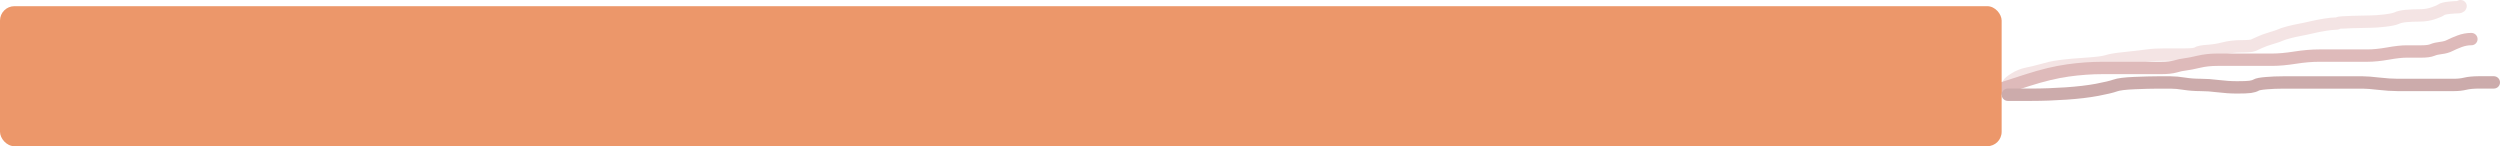 <svg width="1214" height="71" viewBox="0 0 1214 71" fill="none" xmlns="http://www.w3.org/2000/svg" xmlns:xlink="http://www.w3.org/1999/xlink">
	<desc>
			Created with Pixso.
	</desc>
	<defs/>
	<path id="Vector 1" d="M975 41.49L975.25 40.73C975.41 40.23 976.45 39.38 978.34 38.18C980.24 36.99 982.3 36.17 984.51 35.73C986.72 35.29 988.76 34.81 990.62 34.28C992.48 33.75 994.1 33.32 995.48 32.99C996.86 32.65 998.86 32.32 1001.5 31.99C1004.12 31.65 1007.96 31.32 1013.01 30.99C1018.06 30.65 1021.42 30.23 1023.07 29.71C1024.72 29.2 1026.93 28.78 1029.72 28.48C1032.5 28.17 1034.74 27.93 1036.44 27.75C1038.15 27.57 1040.22 27.32 1042.67 26.99C1045.12 26.65 1048 26.49 1051.31 26.49C1054.62 26.49 1057.88 26.49 1061.09 26.49C1064.29 26.49 1066.25 26.24 1066.94 25.75C1067.65 25.26 1069.32 24.92 1071.99 24.75C1074.66 24.57 1077.28 24.15 1079.87 23.49C1082.46 22.82 1085.27 22.49 1088.31 22.49C1091.37 22.49 1093.31 22.32 1094.16 21.99C1095 21.65 1096.07 21.17 1097.39 20.53C1098.71 19.89 1100.54 19.23 1102.9 18.53C1105.25 17.83 1106.76 17.32 1107.43 16.99C1108.11 16.65 1109.36 16.24 1111.18 15.75C1113.02 15.26 1114.86 14.85 1116.69 14.51C1118.54 14.17 1120.54 13.75 1122.68 13.24C1124.81 12.74 1126.97 12.32 1129.12 11.99C1131.27 11.65 1132.79 11.49 1133.67 11.49C1134.56 11.49 1135.17 11.39 1135.5 11.19C1135.82 10.99 1138.06 10.82 1142.19 10.69C1146.32 10.55 1149.31 10.49 1151.14 10.49C1152.97 10.49 1155.31 10.32 1158.15 9.99C1161 9.65 1162.92 9.24 1163.93 8.76C1164.93 8.28 1166.43 7.95 1168.4 7.76C1170.37 7.58 1172.53 7.49 1174.9 7.49C1177.27 7.49 1179.44 7.15 1181.43 6.49C1183.43 5.82 1184.76 5.25 1185.42 4.77C1186.09 4.3 1187.41 3.97 1189.39 3.77C1191.36 3.58 1192.74 3.49 1193.53 3.5C1194.31 3.5 1194.76 3.33 1194.86 3" stroke="#F4E4E4" stroke-opacity="1" stroke-width="6" stroke-linecap="round"/>
	<path id="Vector 2" d="M972 43L972.84 42.71C973.41 42.52 977.32 41.26 984.57 38.92C991.82 36.59 998.36 35.02 1004.18 34.21C1009.99 33.4 1015.62 33 1021.07 33C1026.52 33 1031.91 33 1037.22 33C1042.54 33 1046.65 33 1049.54 33C1052.43 33 1054.72 32.75 1056.39 32.26C1058.06 31.77 1059.65 31.43 1061.17 31.26C1062.69 31.08 1064.86 30.66 1067.65 30C1070.44 29.33 1073.5 29 1076.8 29C1080.1 29 1082.92 29 1085.27 29C1087.62 29 1090.46 29 1093.77 29C1097.09 29 1100.31 29 1103.44 29C1106.57 29 1110.26 28.66 1114.47 28C1118.68 27.33 1122.65 27 1126.35 27C1130.05 27 1134.14 27 1138.62 27C1143.11 27 1146.79 27 1149.67 27C1152.56 27 1155.86 26.66 1159.6 26C1163.32 25.33 1166.37 25 1168.69 25C1171.03 25 1173.4 25 1175.81 25C1178.21 25 1179.99 24.76 1181.13 24.29C1182.27 23.81 1183.68 23.48 1185.36 23.29C1187.04 23.09 1188.47 22.69 1189.65 22.08C1190.82 21.47 1192.39 20.79 1194.31 20.06C1196.26 19.33 1198.18 18.97 1200.11 18.98" stroke="#DEBABA" stroke-opacity="1" stroke-width="6" stroke-linecap="round"/>
	<rect id="Rectangle 1" y="3" rx="7" width="972" height="68" fill="#EC976A" fill-opacity="1"/>
	<path id="Vector 3" d="M975 46L976.65 46C977.75 46 981.02 46 986.46 46C991.9 46 997.52 45.8 1003.33 45.4C1009.13 45 1014.13 44.41 1018.33 43.62C1022.53 42.83 1025.44 42.13 1027.1 41.53C1028.75 40.92 1031.88 40.53 1036.5 40.34C1041.12 40.15 1044.76 40.05 1047.42 40.05C1050.07 40.05 1052.34 40.05 1054.18 40.05C1056.04 40.05 1058.21 40.25 1060.68 40.65C1063.18 41.04 1065.77 41.24 1068.47 41.24C1071.17 41.24 1074.06 41.44 1077.18 41.84C1080.29 42.23 1083.35 42.43 1086.37 42.43C1089.39 42.43 1091.5 42.35 1092.71 42.18C1093.92 42.01 1094.86 41.72 1095.54 41.32C1096.21 40.91 1097.87 40.6 1100.52 40.38C1103.16 40.16 1105.81 40.05 1108.49 40.05C1111.15 40.05 1113.73 40.05 1116.19 40.05C1118.68 40.05 1121.18 40.05 1123.71 40.05C1126.24 40.05 1128.9 40.05 1131.68 40.05C1134.49 40.05 1137.38 40.05 1140.39 40.05C1143.39 40.05 1145.75 40.05 1147.47 40.05C1149.18 40.05 1151.77 40.25 1155.19 40.65C1158.64 41.04 1161.63 41.24 1164.18 41.24C1166.73 41.24 1170.32 41.24 1174.97 41.24C1179.6 41.24 1183.09 41.24 1185.42 41.24C1187.76 41.24 1189.88 41.24 1191.79 41.24C1193.69 41.24 1195.47 41.04 1197.1 40.65C1198.72 40.25 1200.91 40.04 1203.67 40.01C1206.42 39.99 1208.87 39.99 1211 40.01" stroke="#CCABAB" stroke-opacity="1" stroke-width="6" stroke-linecap="round"/>
</svg>
